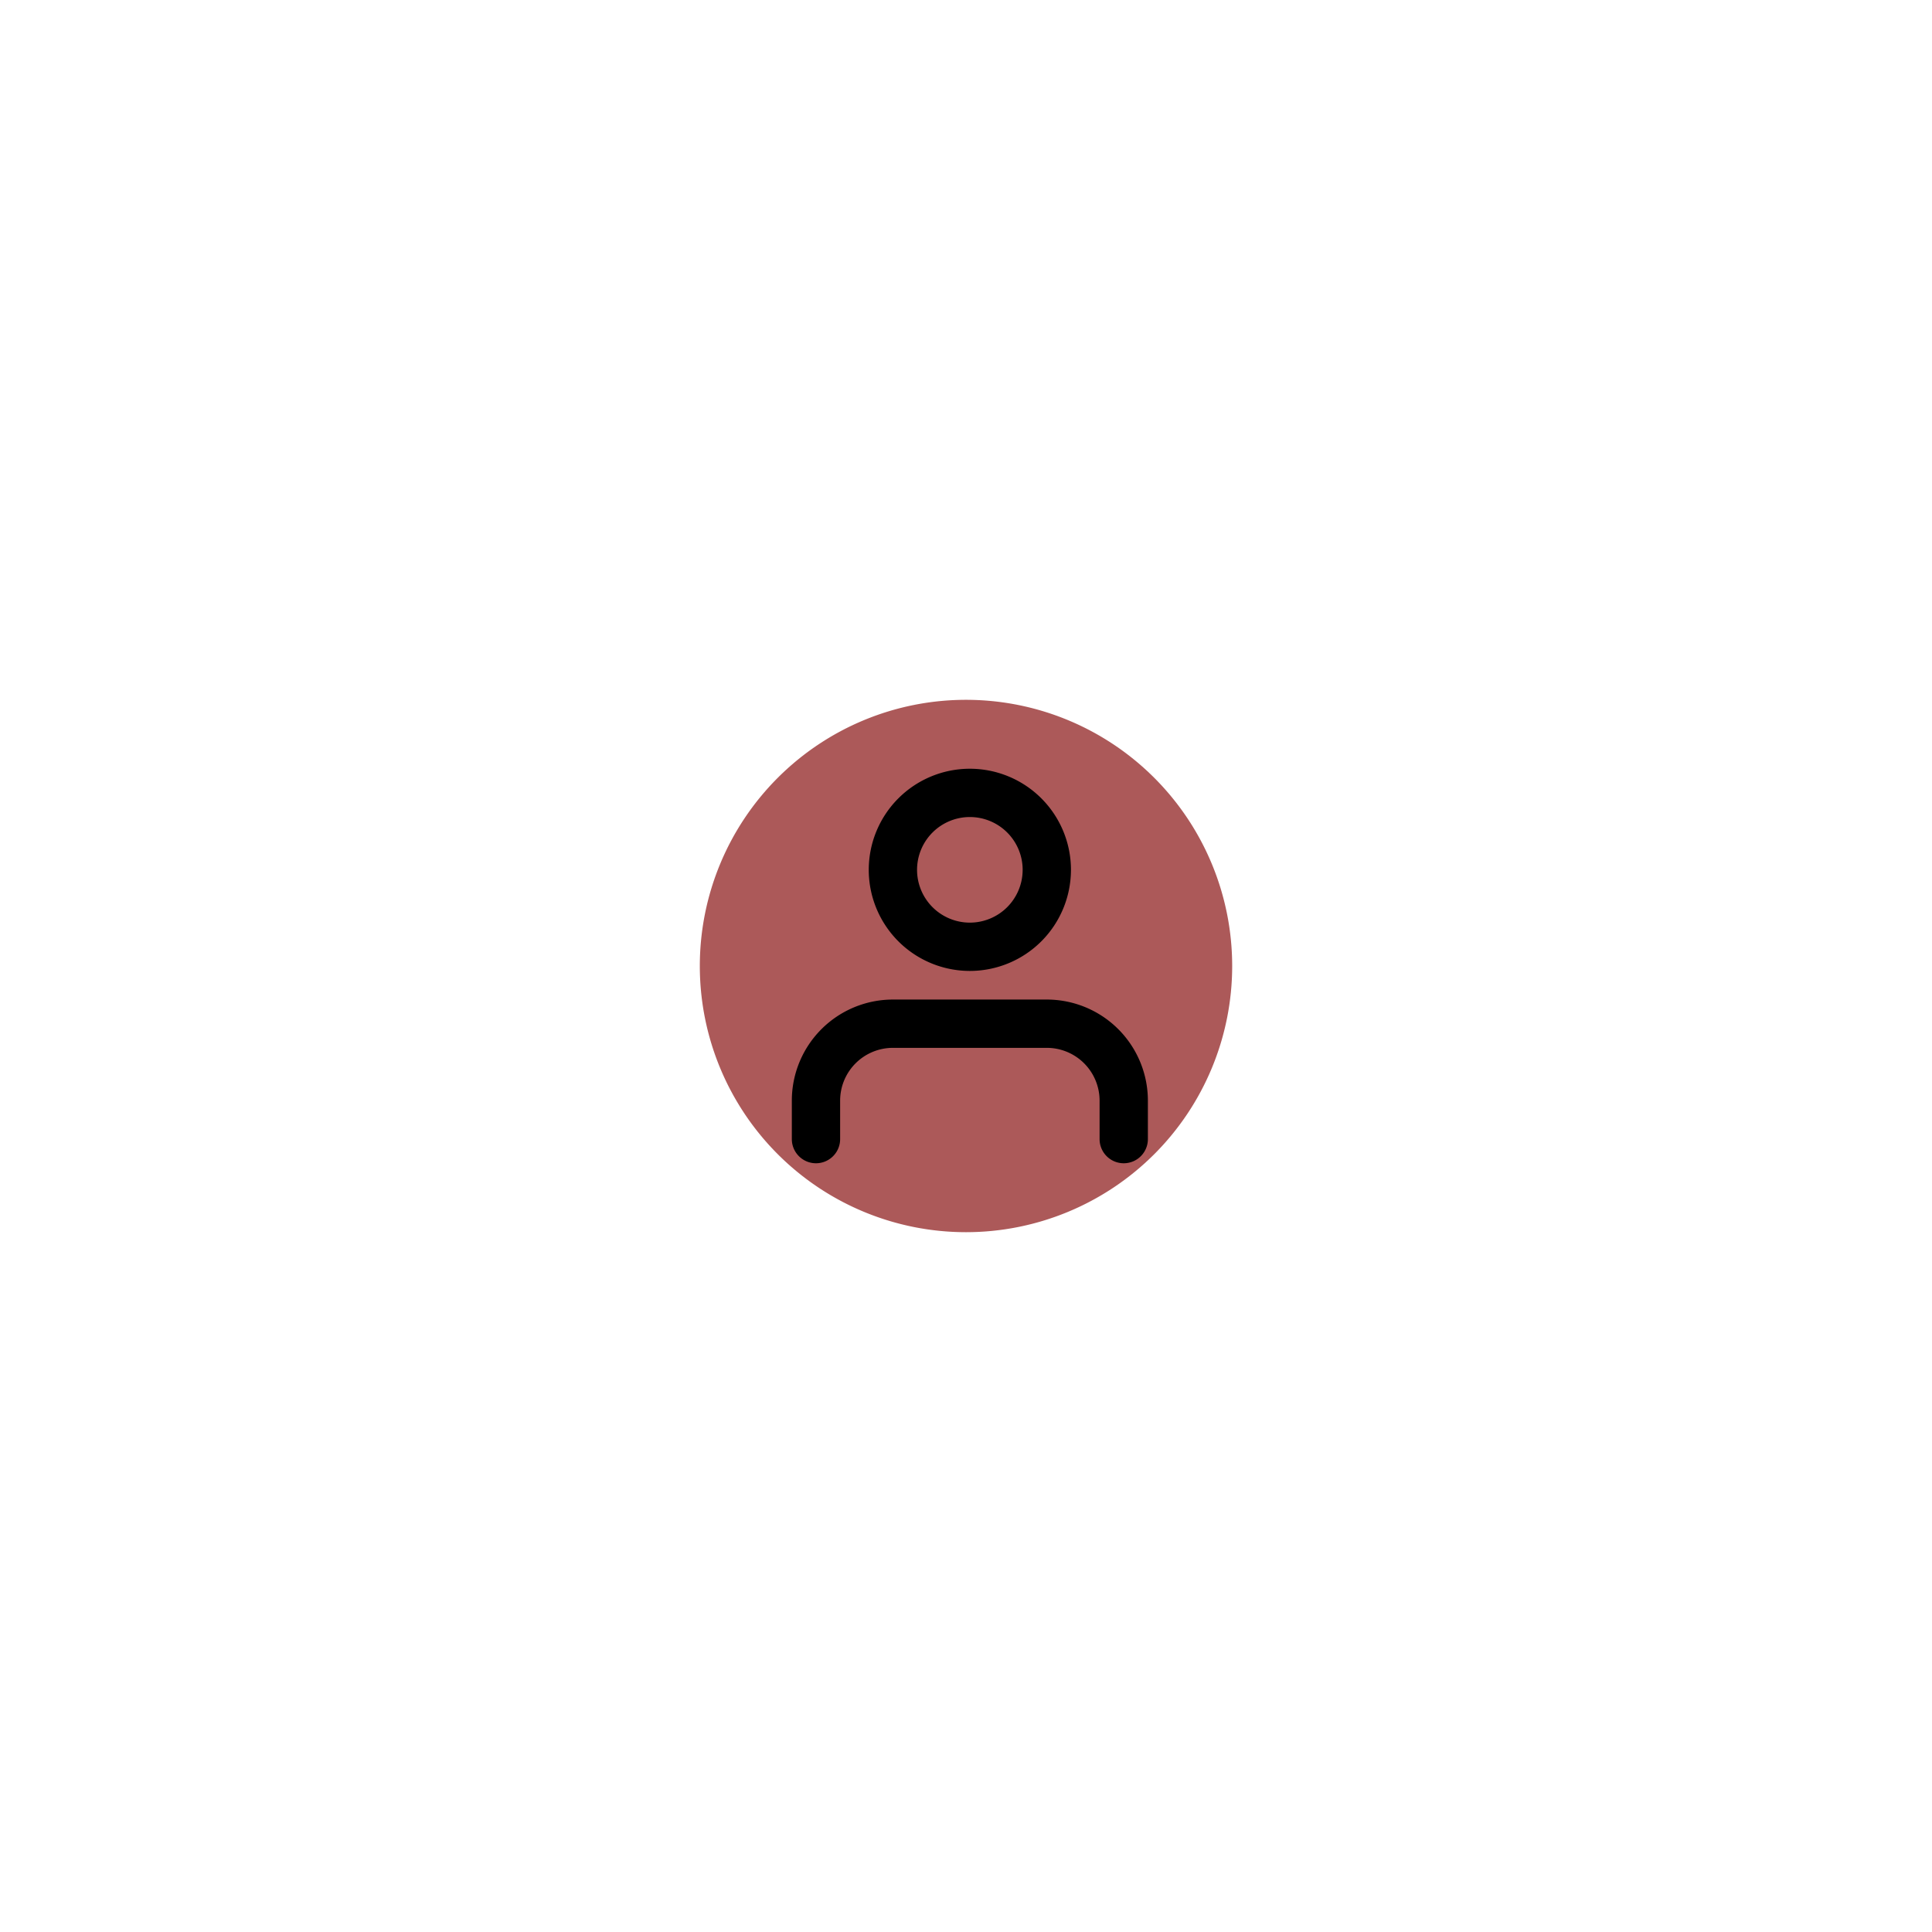 <svg xmlns="http://www.w3.org/2000/svg" xmlns:xlink="http://www.w3.org/1999/xlink" width="120" height="120" viewBox="0 0 120 120">
  <rect x="0" y="0" width="120" height="120" fill="#333333" stroke="none"/>
  <defs>
    <clipPath id="clip-Artboard_58">
      <rect width="120" height="120"/>
    </clipPath>
  </defs>
  <g id="Artboard_58" data-name="Artboard – 58" clip-path="url(#clip-Artboard_58)">
    <rect width="120" height="120" fill="#fff"/>
    <path id="Path_10034" data-name="Path 10034" d="M16.533,0A16.533,16.533,0,1,1,0,16.533,16.533,16.533,0,0,1,16.533,0Z" transform="translate(43.467 43.467)" fill="#ac5959"/>
    <g id="Icon_feather-user" data-name="Icon feather-user" transform="translate(50.682 49.248)">
      <path id="Path_5" data-name="Path 5" d="M25.115,29.668V27.279A4.779,4.779,0,0,0,20.336,22.5H10.779A4.779,4.779,0,0,0,6,27.279v2.389" transform="translate(-6 -8.164)" fill="none" stroke="#000" stroke-linecap="round" stroke-linejoin="round" stroke-width="3"/>
      <path id="Path_6" data-name="Path 6" d="M21.557,9.279A4.779,4.779,0,1,1,16.779,4.5a4.779,4.779,0,0,1,4.779,4.779Z" transform="translate(-7.221 -4.5)" fill="none" stroke="#000" stroke-linecap="round" stroke-linejoin="round" stroke-width="3"/>
    </g>
  </g>
</svg>
